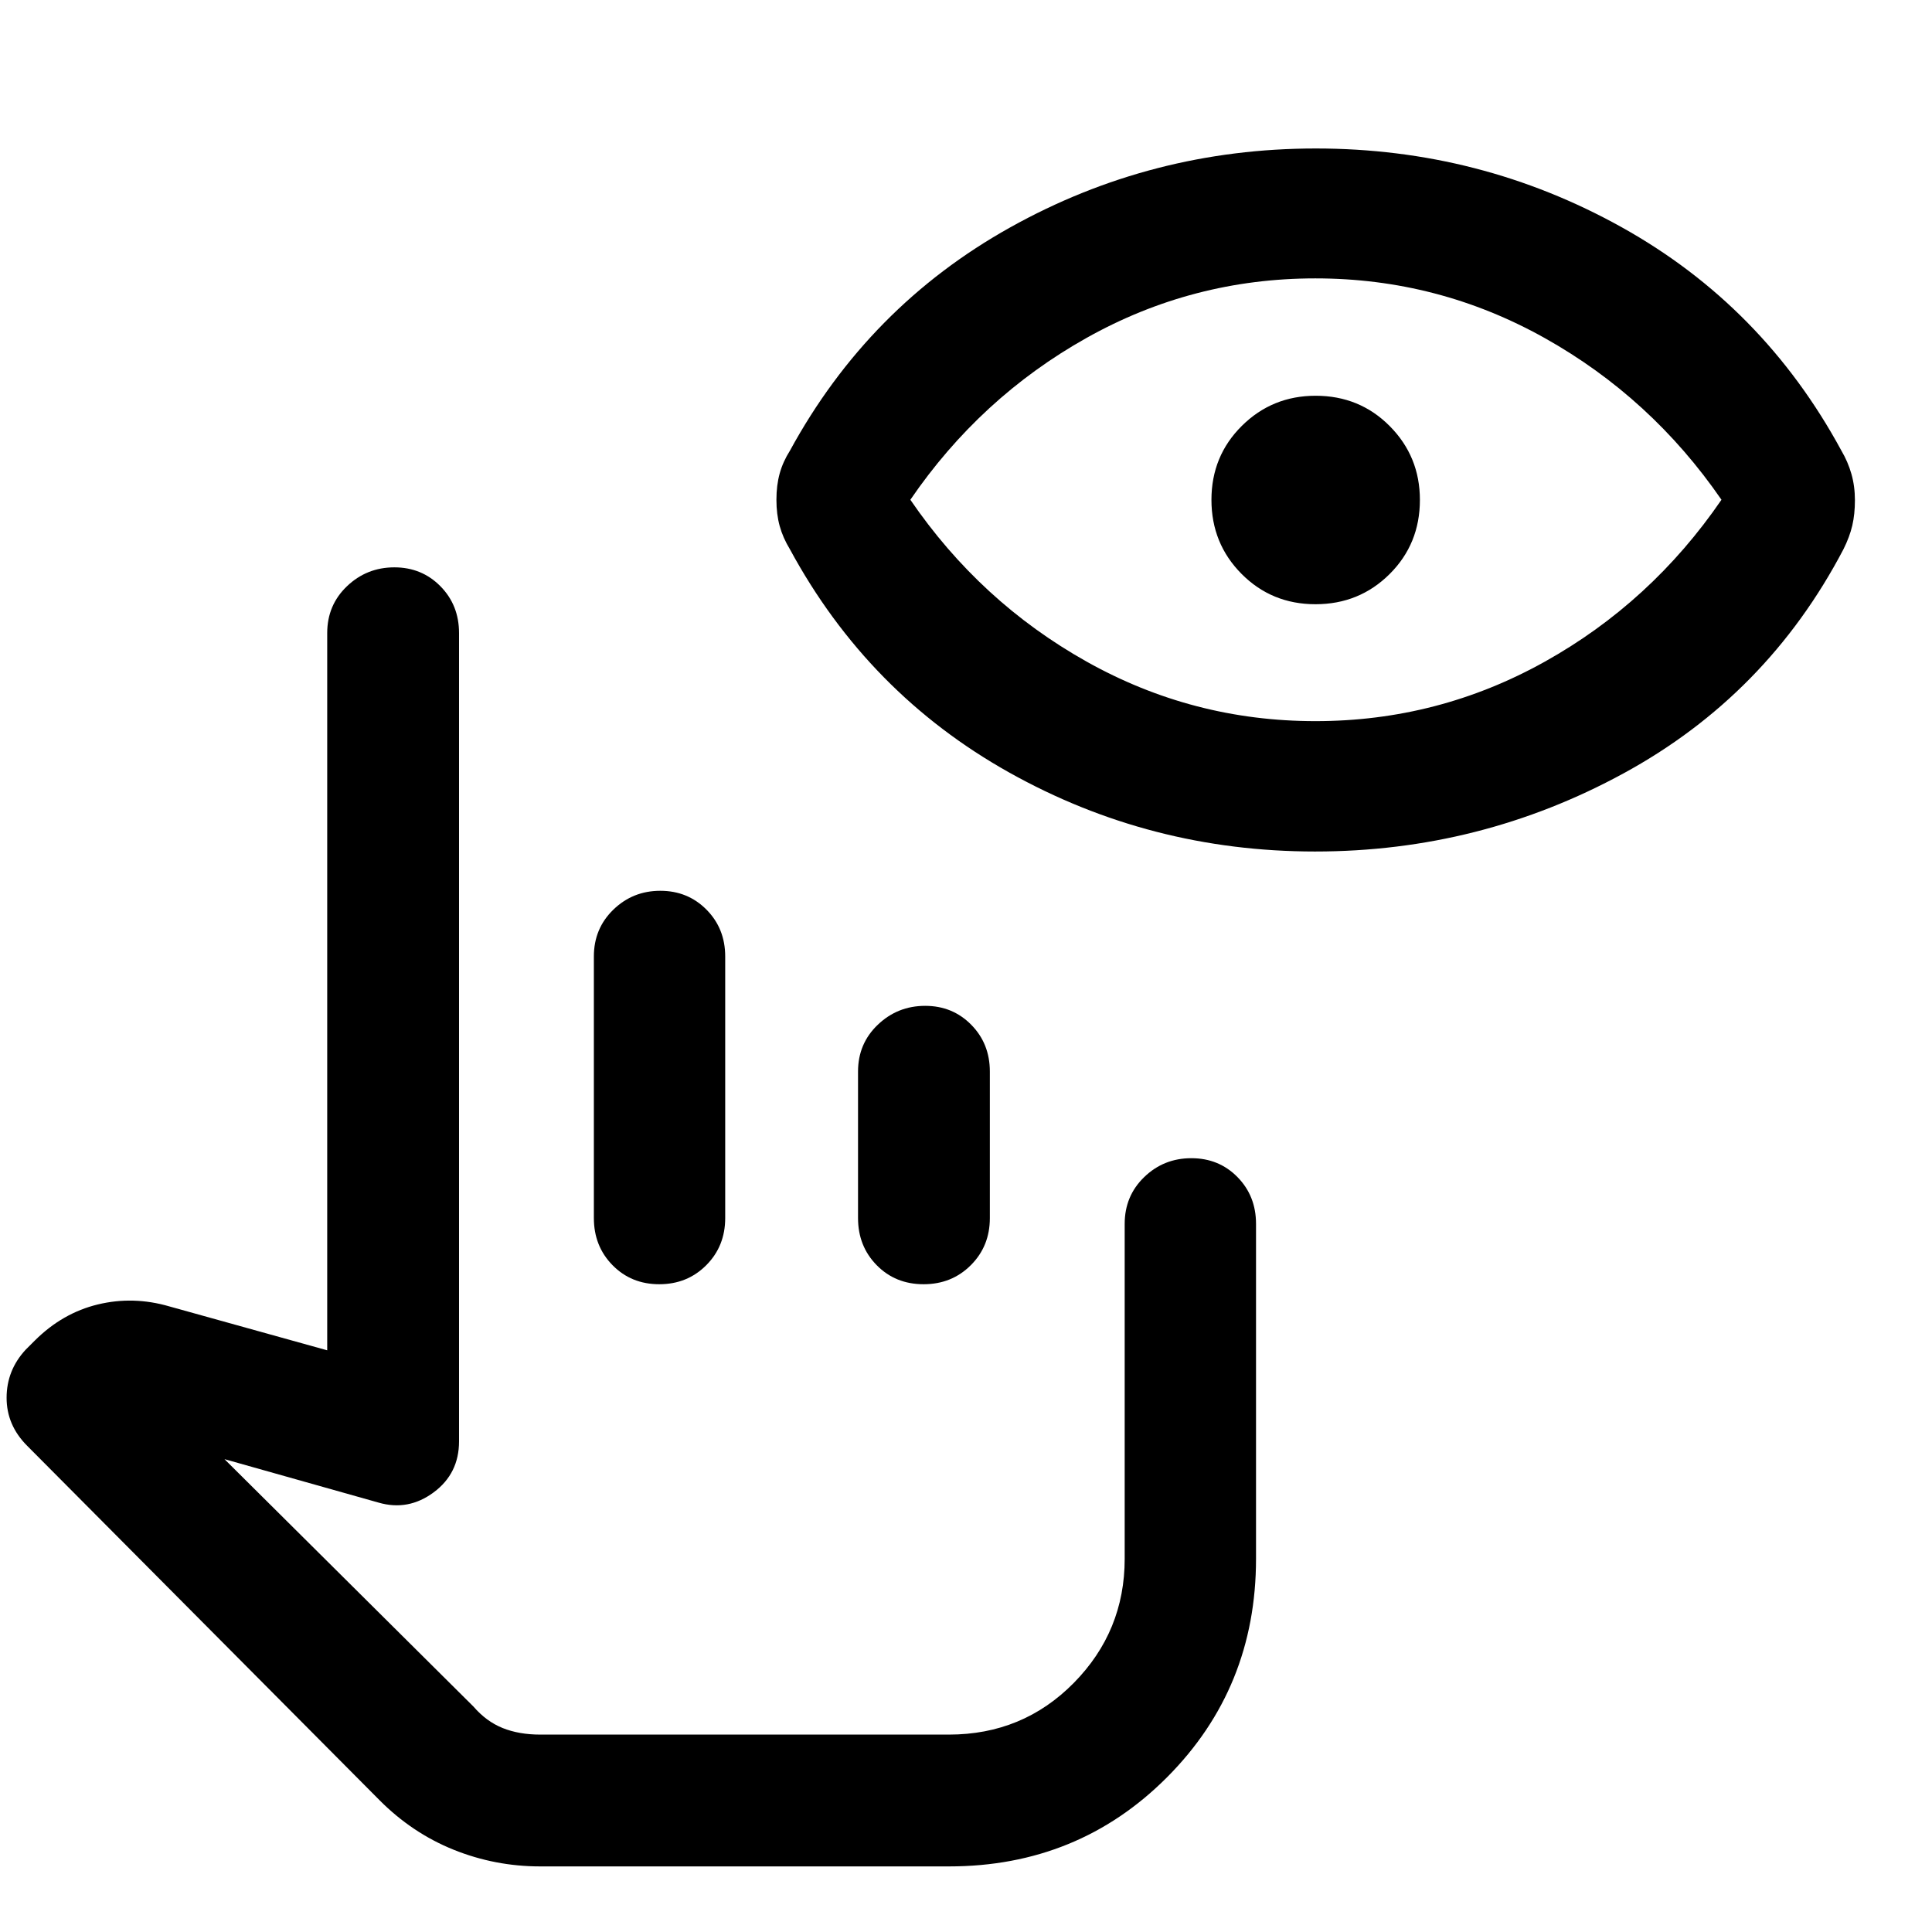 <svg xmlns="http://www.w3.org/2000/svg" height="48" viewBox="0 -960 960 960" width="48"><path d="M268.46-32.59q-22.48 0-43.08-8.3-20.6-8.31-36.84-24.65L13.5-241.59q-10.24-10.25-10.22-23.9.02-13.64 9.46-23.84l4.5-4.5q13.77-13.74 31.38-18 17.6-4.26 35.55.98l78.42 21.81v-356.42q0-13.86 9.82-23.25 9.83-9.38 23.55-9.38 13.61 0 22.87 9.38 9.26 9.39 9.26 23.25v401.68q0 15.97-12.6 25.32t-27.32 5.11l-76.63-21.61 123.68 122.9q6.43 7.45 14.55 10.71 8.12 3.26 18.69 3.26h203.02q36.76 0 62.06-25.66 25.31-25.67 25.31-61.71v-166.41q0-13.87 9.7-23.25t23.42-9.38q13.71 0 22.92 9.38 9.22 9.38 9.22 23.25v166.41q0 64.2-44.18 108.54-44.17 44.33-108.45 44.33H268.46Zm26.63-322.15v-130q0-13.87 9.67-23.25t23.34-9.38q13.67 0 22.96 9.38 9.29 9.38 9.29 23.25v130q0 13.97-9.42 23.42-9.42 9.45-23.34 9.45t-23.21-9.45q-9.29-9.45-9.29-23.42Zm131.26 0v-72.82q0-13.87 9.82-23.25 9.83-9.39 23.55-9.39 13.62 0 22.87 9.39 9.26 9.38 9.26 23.25v72.82q0 13.97-9.47 23.42-9.46 9.45-23.46 9.45-13.99 0-23.28-9.45-9.29-9.45-9.29-23.42Zm132.5 256.41H228.09h330.76Zm94.63-438.56q-81.9 0-152.04-39.27-70.15-39.27-108.92-110.88-3.48-5.72-5.1-11.58-1.62-5.86-1.62-13.05 0-7.2 1.62-13.06t5.1-11.34q39.02-71.61 109.34-110.88 70.32-39.27 151.96-39.27 81.65 0 151.93 39.1 70.27 39.1 109.23 111.05 3.24 5.48 4.98 11.58 1.74 6.1 1.74 13.04 0 6.94-1.31 12.59-1.32 5.65-4.41 11.82-37.96 72.47-109.23 111.31-71.27 38.84-153.27 38.84Zm.15-64.78q60.98 0 113.89-29.5 52.91-29.5 87.87-80.5-34.96-50.76-87.88-80.38-52.93-29.62-113.93-29.62-60.99 0-113.75 29.62t-87.48 80.38q34.72 50.76 87.51 80.38 52.79 29.62 113.77 29.62Zm.03-58.09q-21.75 0-36.73-15.07-14.97-15.07-14.97-36.81 0-21.75 15.09-36.73 15.1-14.98 36.67-14.98 21.87 0 36.85 15.1 14.97 15.1 14.97 36.67 0 21.86-15.06 36.84-15.07 14.98-36.82 14.98Z"/></svg>